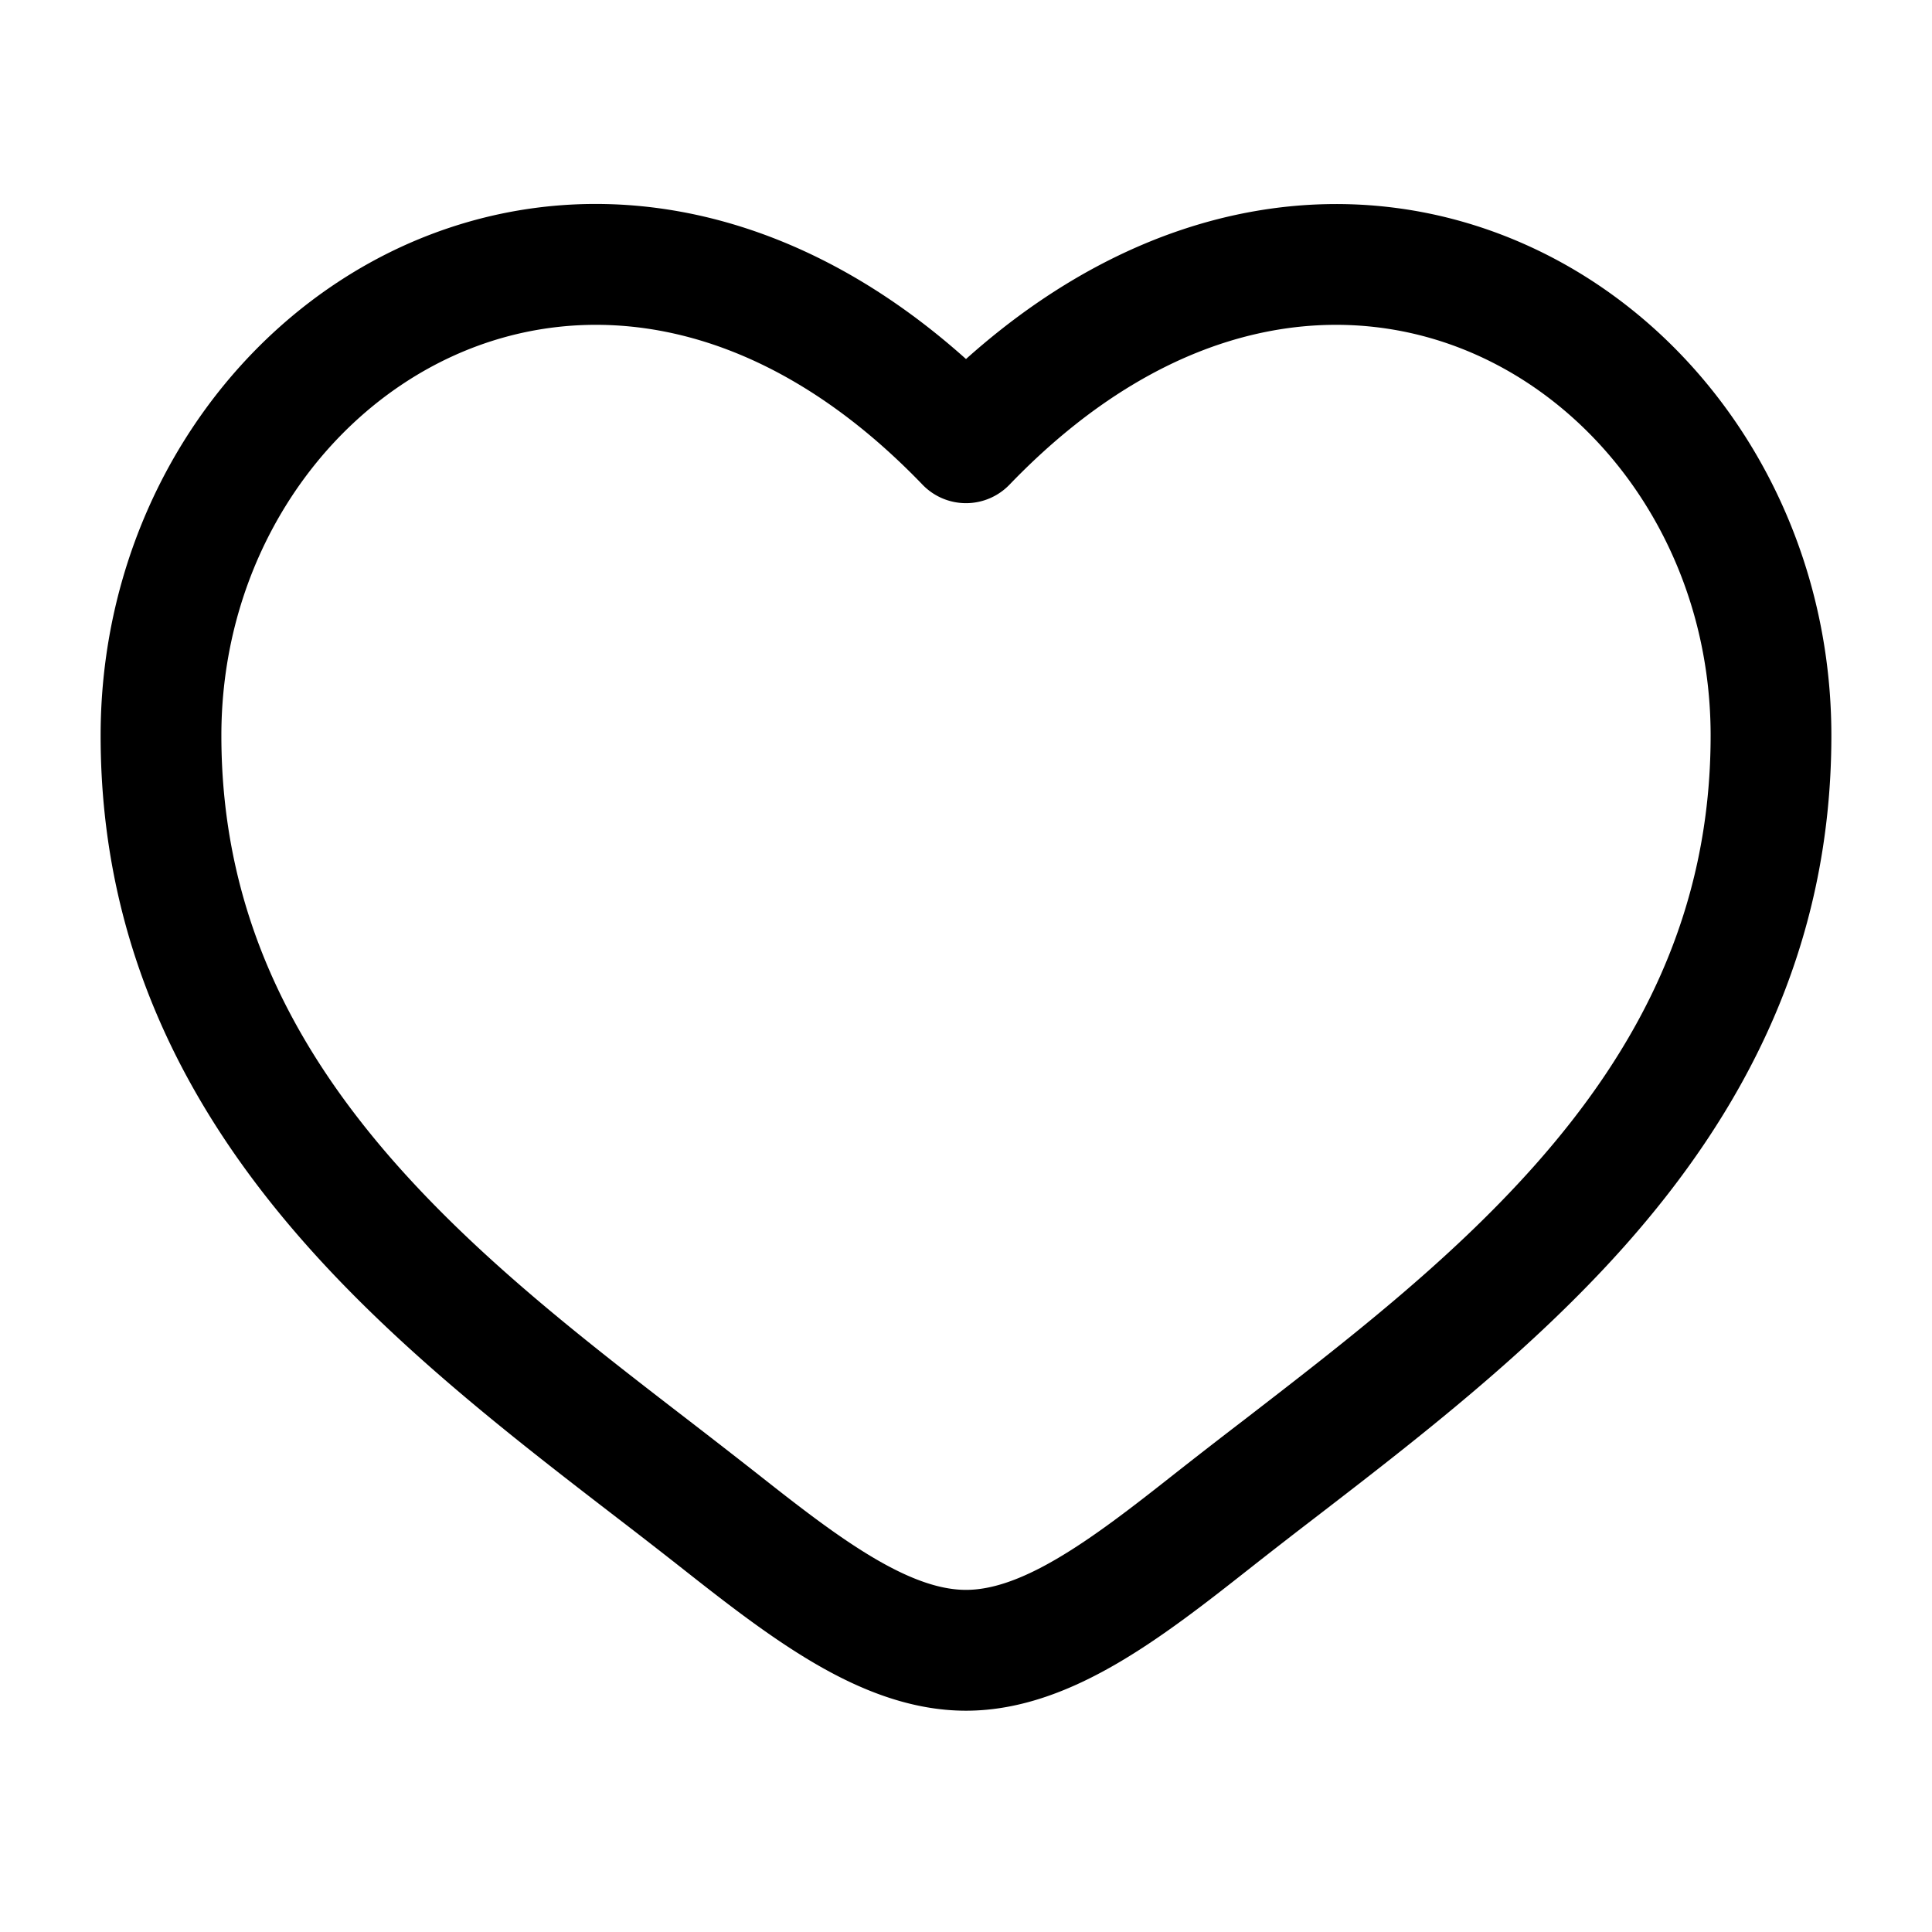 <svg xmlns="http://www.w3.org/2000/svg" width="3em" height="3em" viewBox="0 0 24 24"><path fill="currentColor" fill-rule="evenodd" d="M5.624 4.424C3.965 5.182 2.75 6.986 2.75 9.137c0 2.197.9 3.891 2.188 5.343c1.063 1.196 2.349 2.188 3.603 3.154q.448.345.885.688c.526.415.995.778 1.448 1.043s.816.385 1.126.385s.674-.12 1.126-.385c.453-.265.922-.628 1.448-1.043q.437-.344.885-.687c1.254-.968 2.54-1.959 3.603-3.155c1.289-1.452 2.188-3.146 2.188-5.343c0-2.15-1.215-3.955-2.874-4.713c-1.612-.737-3.778-.542-5.836 1.597a.75.75 0 0 1-1.08 0C9.402 3.882 7.236 3.687 5.624 4.424M12 4.46C9.688 2.39 7.099 2.1 5 3.059C2.786 4.074 1.25 6.426 1.25 9.138c0 2.665 1.11 4.699 2.567 6.339c1.166 1.313 2.593 2.412 3.854 3.382q.43.33.826.642c.513.404 1.063.834 1.62 1.16s1.193.59 1.883.59s1.326-.265 1.883-.59c.558-.326 1.107-.756 1.62-1.16q.396-.312.826-.642c1.26-.97 2.688-2.07 3.854-3.382c1.457-1.64 2.567-3.674 2.567-6.339c0-2.712-1.535-5.064-3.75-6.077c-2.099-.96-4.688-.67-7 1.399" clip-rule="evenodd"/></svg>